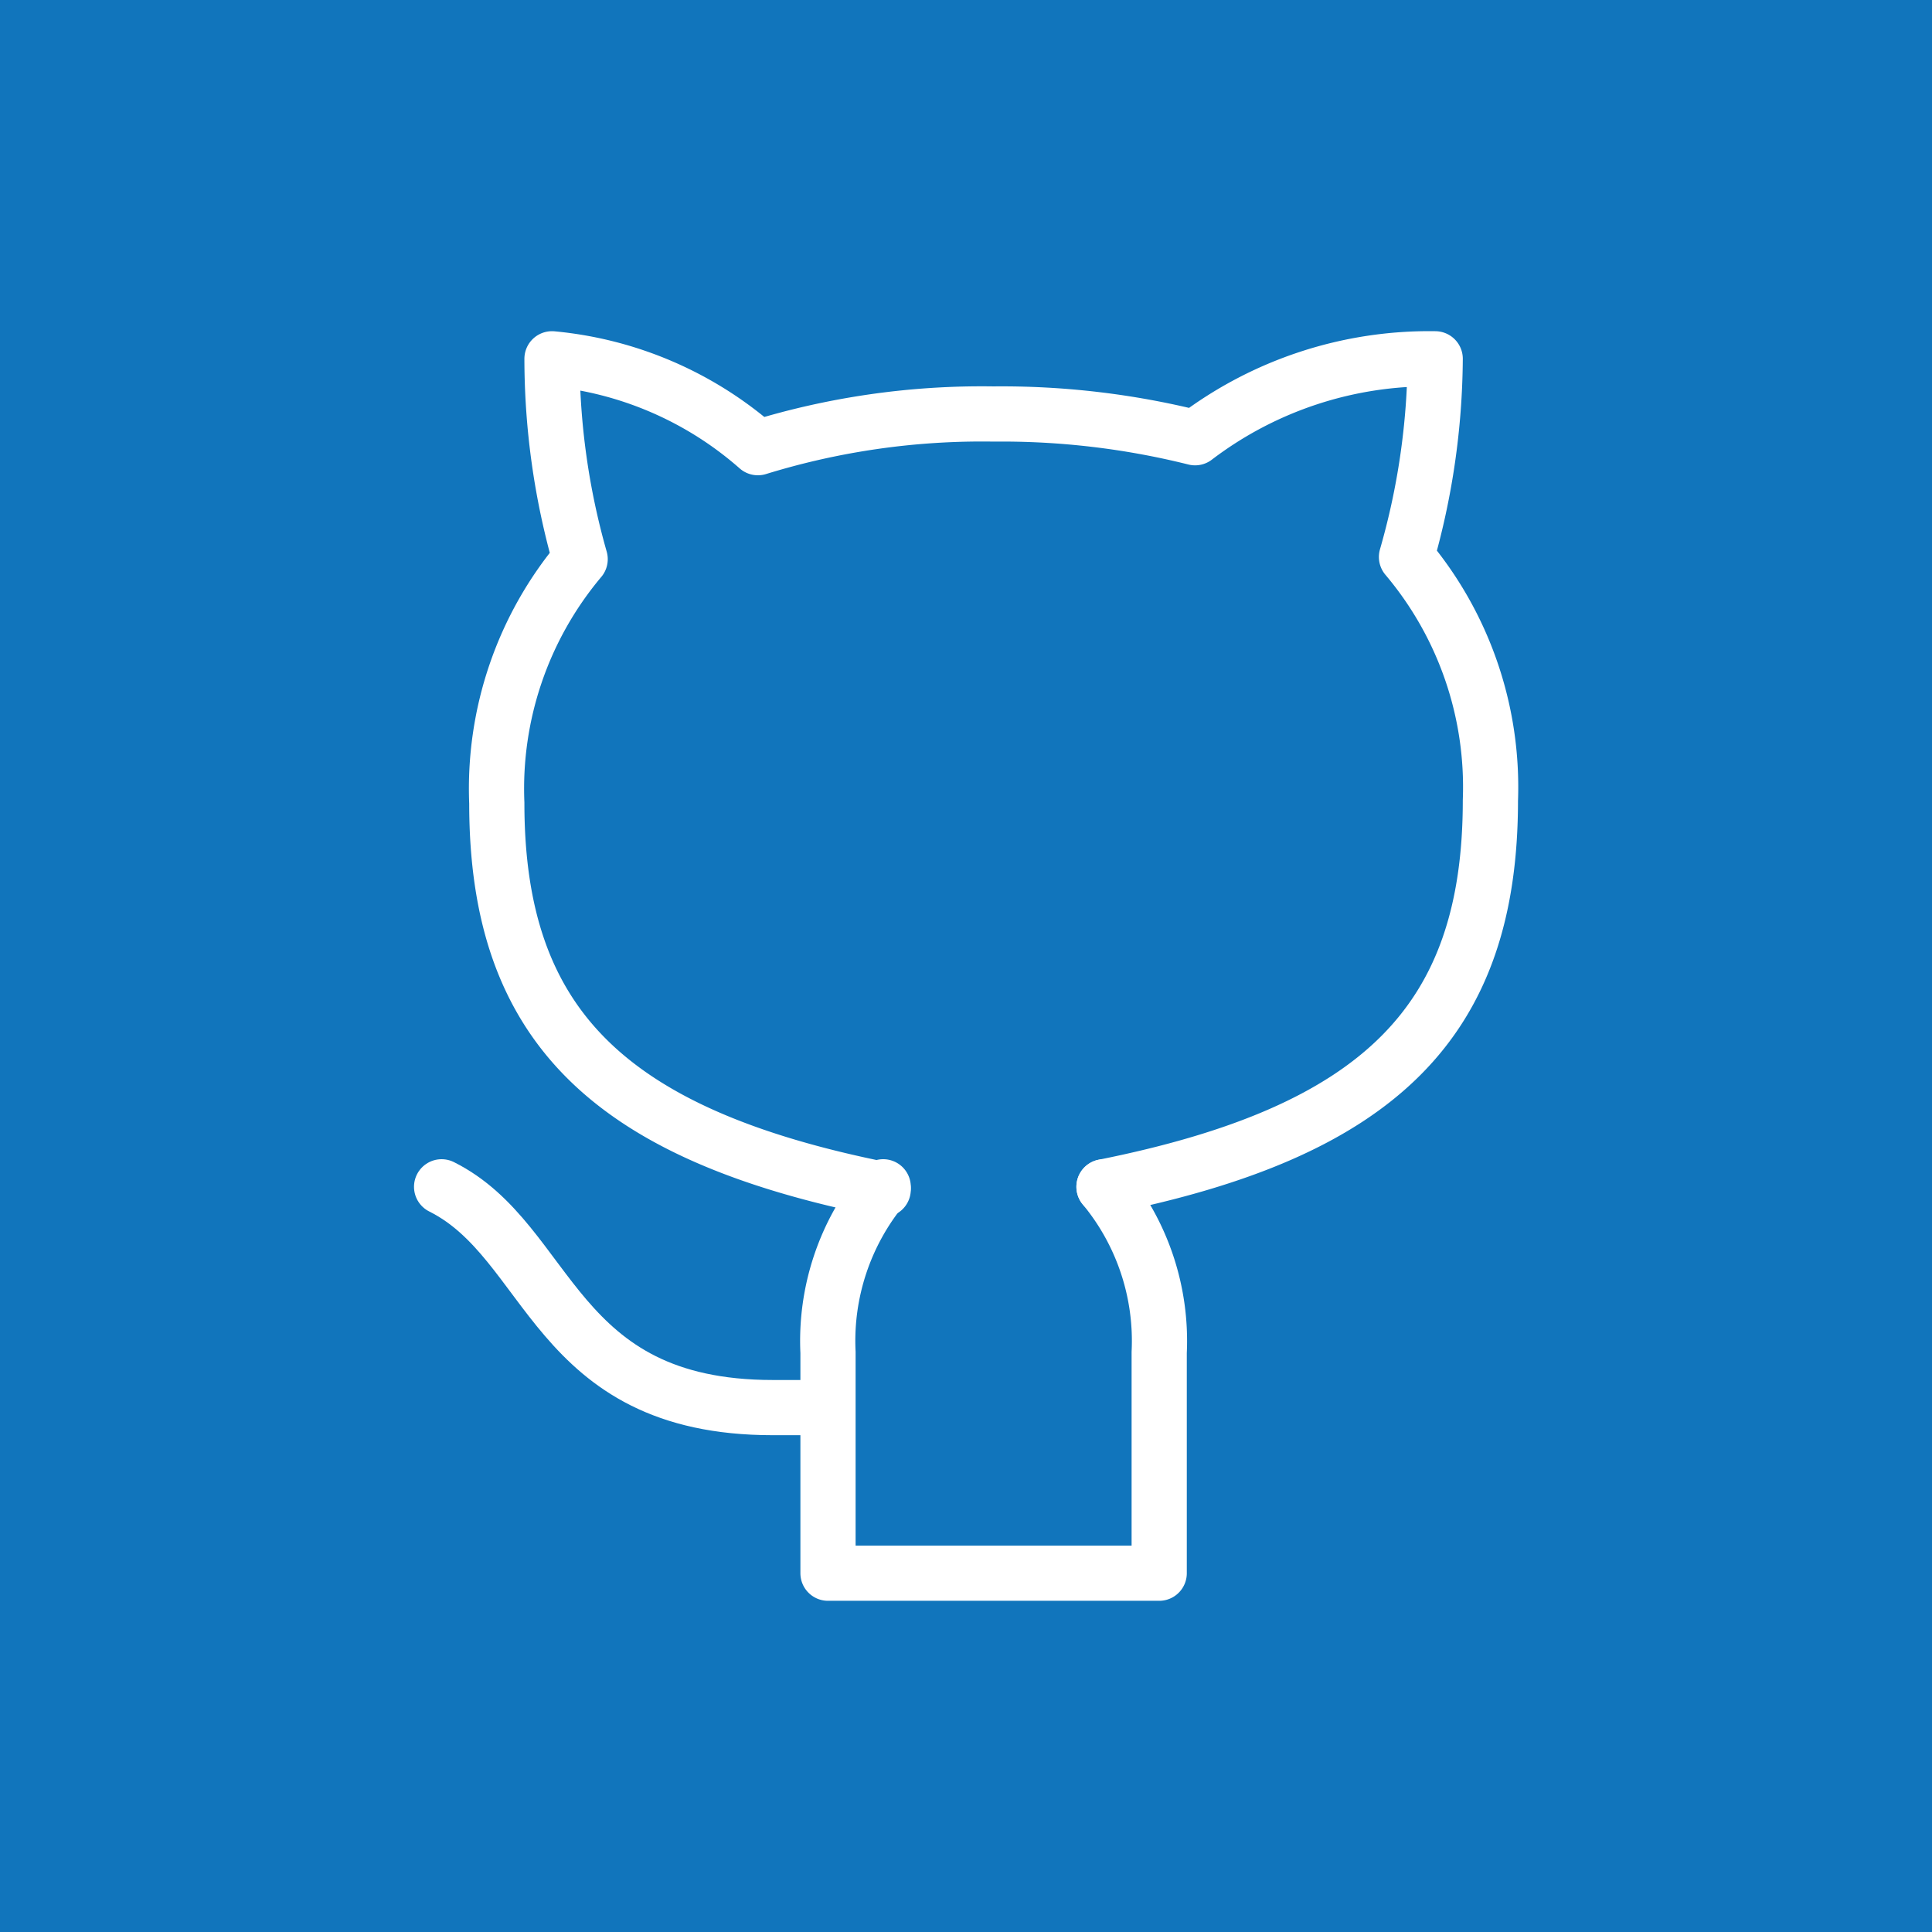 <svg id="homepage_roboto" data-name="homepage roboto" xmlns="http://www.w3.org/2000/svg" viewBox="0 0 35 35"><defs><style>.cls-1{fill:#1175bc;}.cls-2{fill:none;stroke:#fff;stroke-linecap:round;stroke-linejoin:round;}</style></defs><title>Vector Smart Object2</title><rect class="cls-1" x="-1" y="-1" width="37" height="37"/><path class="cls-2" d="M16,21.5a4.38,4.38,0,0,0-1,3v4h6s0-3,0-4a4.38,4.38,0,0,0-1-3"/><path class="cls-2" d="M20,21.5c5-1,7-3,7-7a6.46,6.46,0,0,0-1.52-4.41A13.27,13.27,0,0,0,26,6.5a7,7,0,0,0-4.35,1.43A14.45,14.45,0,0,0,18,7.5a13.76,13.76,0,0,0-4.27.61A6.57,6.57,0,0,0,10,6.5a13.28,13.28,0,0,0,.51,3.63A6.46,6.46,0,0,0,9,14.55c0,4,2,6,7,7"/><path class="cls-2" d="M8,21.5c2,1,2,4,6,4h0.87"/></svg>